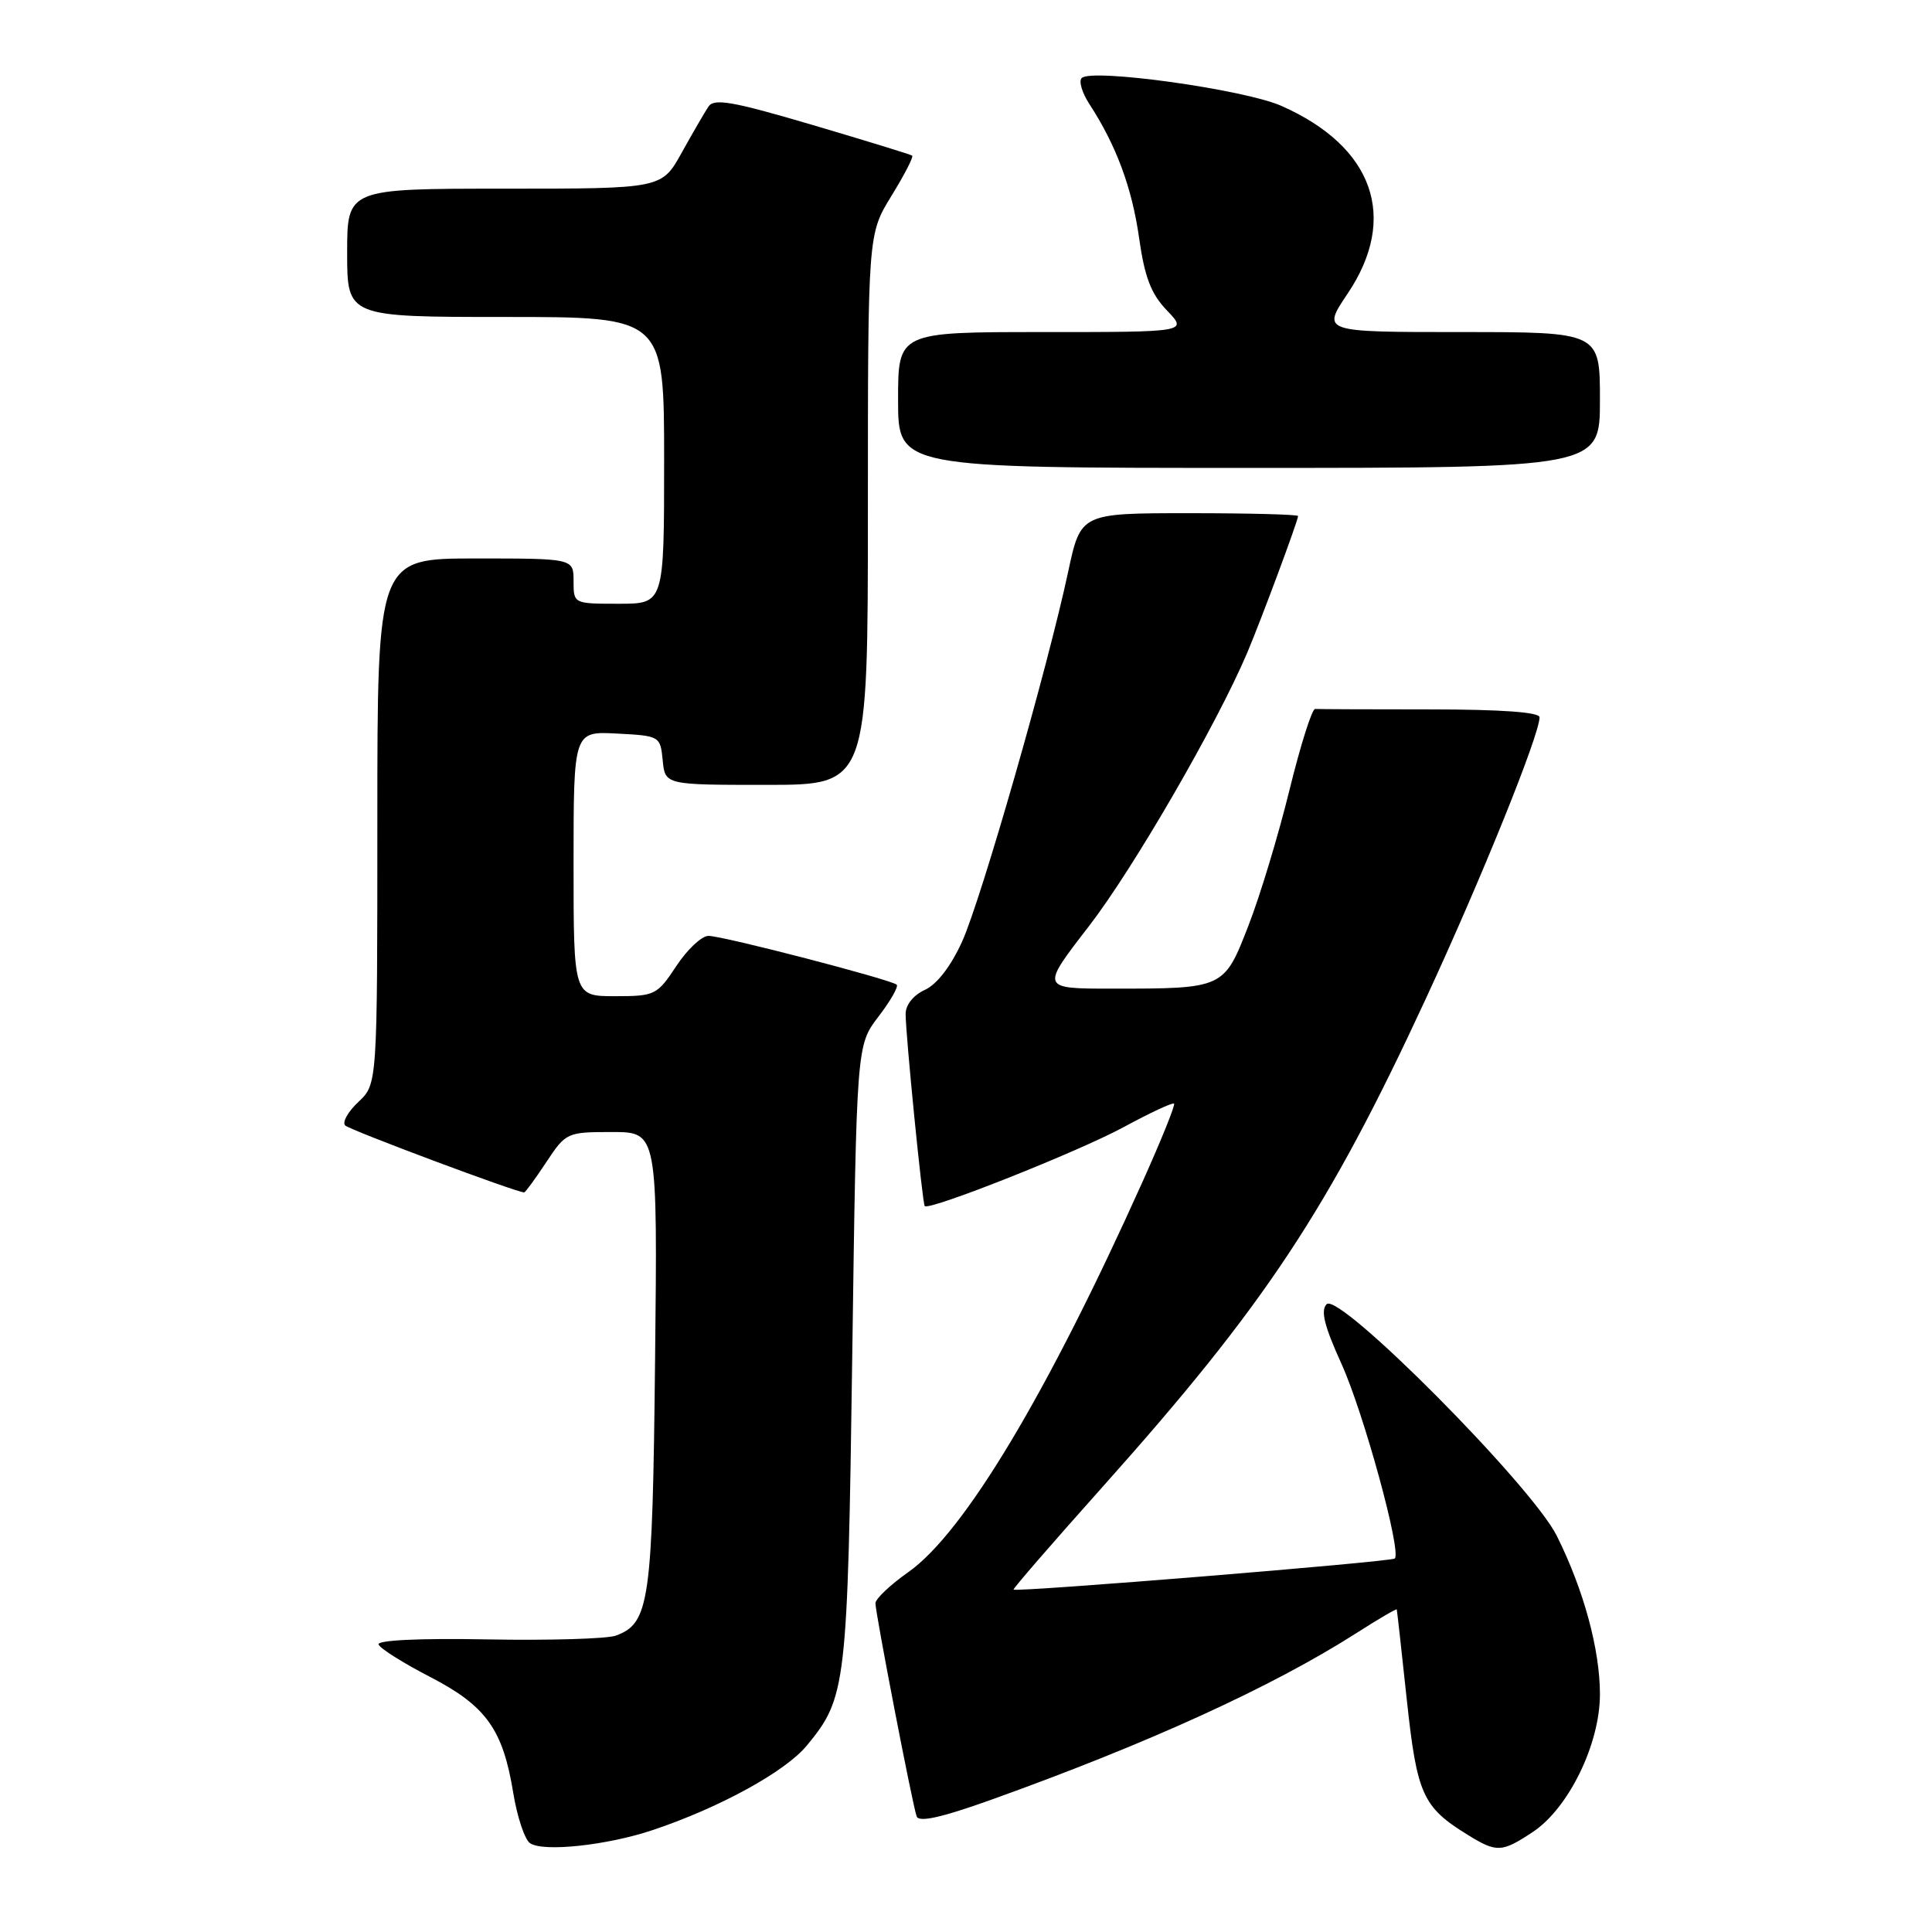 <?xml version="1.0" encoding="UTF-8" standalone="no"?>
<!DOCTYPE svg PUBLIC "-//W3C//DTD SVG 1.1//EN" "http://www.w3.org/Graphics/SVG/1.1/DTD/svg11.dtd" >
<svg xmlns="http://www.w3.org/2000/svg" xmlns:xlink="http://www.w3.org/1999/xlink" version="1.1" viewBox="0 0 256 256">
 <g >
 <path fill="currentColor"
d=" M 86.50 242.49 C 95.39 239.51 104.07 234.74 106.91 231.29 C 112.15 224.94 112.31 223.54 112.93 179.50 C 113.50 138.50 113.50 138.50 116.39 134.72 C 117.98 132.65 119.07 130.74 118.82 130.48 C 118.15 129.82 95.81 124.01 93.88 124.01 C 92.99 124.00 91.07 125.80 89.62 128.00 C 87.07 131.86 86.78 132.00 81.49 132.00 C 76.00 132.00 76.00 132.00 76.00 114.45 C 76.00 96.90 76.00 96.90 81.75 97.20 C 87.43 97.50 87.50 97.54 87.81 100.75 C 88.13 104.00 88.13 104.00 101.56 104.00 C 115.00 104.00 115.00 104.00 115.00 67.52 C 115.00 31.03 115.00 31.03 118.12 25.96 C 119.83 23.18 121.07 20.78 120.87 20.62 C 120.66 20.47 114.71 18.64 107.64 16.55 C 97.06 13.43 94.61 13.00 93.87 14.13 C 93.37 14.88 91.77 17.64 90.32 20.25 C 87.68 25.00 87.68 25.00 66.84 25.00 C 46.00 25.00 46.00 25.00 46.00 33.50 C 46.00 42.00 46.00 42.00 67.00 42.00 C 88.00 42.00 88.00 42.00 88.00 61.00 C 88.00 80.00 88.00 80.00 82.00 80.00 C 76.00 80.00 76.00 80.00 76.00 77.00 C 76.00 74.00 76.00 74.00 63.00 74.00 C 50.00 74.00 50.00 74.00 50.00 108.83 C 50.00 143.65 50.00 143.65 47.49 146.01 C 46.10 147.31 45.32 148.71 45.74 149.13 C 46.35 149.74 68.43 158.00 69.45 158.00 C 69.61 158.00 70.93 156.20 72.38 154.00 C 74.98 150.07 75.13 150.00 81.08 150.00 C 87.13 150.00 87.13 150.00 86.80 180.25 C 86.46 212.34 86.06 215.09 81.60 216.73 C 80.44 217.15 72.82 217.38 64.66 217.23 C 55.64 217.06 49.95 217.33 50.16 217.90 C 50.35 218.42 53.40 220.35 56.95 222.18 C 64.41 226.03 66.64 229.14 68.01 237.58 C 68.53 240.76 69.53 243.75 70.23 244.23 C 71.98 245.43 80.46 244.52 86.50 242.49 Z  M 203.10 242.75 C 207.85 239.60 212.00 231.10 212.00 224.50 C 212.00 218.55 209.84 210.63 206.28 203.50 C 202.96 196.85 177.44 171.16 175.79 172.81 C 174.96 173.64 175.48 175.71 177.75 180.71 C 180.69 187.19 185.73 205.60 184.82 206.51 C 184.38 206.95 134.68 211.00 134.30 210.63 C 134.19 210.52 139.52 204.38 146.14 196.97 C 167.63 172.92 175.98 160.31 188.92 132.35 C 196.29 116.45 204.00 97.36 204.00 95.04 C 204.00 94.37 198.90 94.00 189.50 94.00 C 181.53 94.00 174.67 93.97 174.26 93.94 C 173.85 93.91 172.32 98.74 170.86 104.69 C 169.40 110.64 166.96 118.72 165.42 122.66 C 162.18 131.01 162.19 131.00 147.32 131.00 C 137.89 131.00 137.89 131.00 144.27 122.75 C 150.15 115.14 161.24 95.98 165.26 86.50 C 167.12 82.10 172.00 68.99 172.00 68.38 C 172.00 68.17 165.52 68.00 157.60 68.00 C 143.20 68.00 143.20 68.00 141.54 75.75 C 138.82 88.49 130.03 119.12 127.49 124.75 C 126.01 128.02 124.15 130.43 122.56 131.16 C 121.04 131.85 120.00 133.14 120.00 134.35 C 120.00 137.10 122.22 159.42 122.53 159.81 C 123.07 160.47 142.85 152.62 148.87 149.36 C 152.37 147.46 155.39 146.05 155.57 146.24 C 155.75 146.42 153.88 151.05 151.42 156.53 C 138.74 184.77 127.73 203.12 120.35 208.32 C 117.96 210.00 116.00 211.86 116.00 212.44 C 116.01 213.79 120.90 239.11 121.46 240.68 C 121.76 241.50 124.73 240.84 131.19 238.53 C 152.10 231.04 168.56 223.53 179.75 216.38 C 182.64 214.53 185.04 213.13 185.08 213.26 C 185.12 213.39 185.72 218.78 186.41 225.24 C 187.76 237.79 188.50 239.44 194.50 243.14 C 198.33 245.50 198.99 245.47 203.10 242.75 Z  M 212.00 53.00 C 212.00 44.00 212.00 44.00 193.57 44.00 C 175.14 44.00 175.14 44.00 178.57 38.90 C 185.33 28.85 182.01 19.43 169.79 14.03 C 164.88 11.85 144.63 9.03 143.33 10.34 C 142.92 10.75 143.38 12.30 144.35 13.79 C 147.89 19.22 149.99 24.86 150.93 31.49 C 151.67 36.73 152.51 38.93 154.63 41.14 C 157.37 44.00 157.37 44.00 138.19 44.00 C 119.00 44.00 119.00 44.00 119.00 53.00 C 119.00 62.00 119.00 62.00 165.50 62.00 C 212.00 62.00 212.00 62.00 212.00 53.00 Z "/>
</g>
</svg>